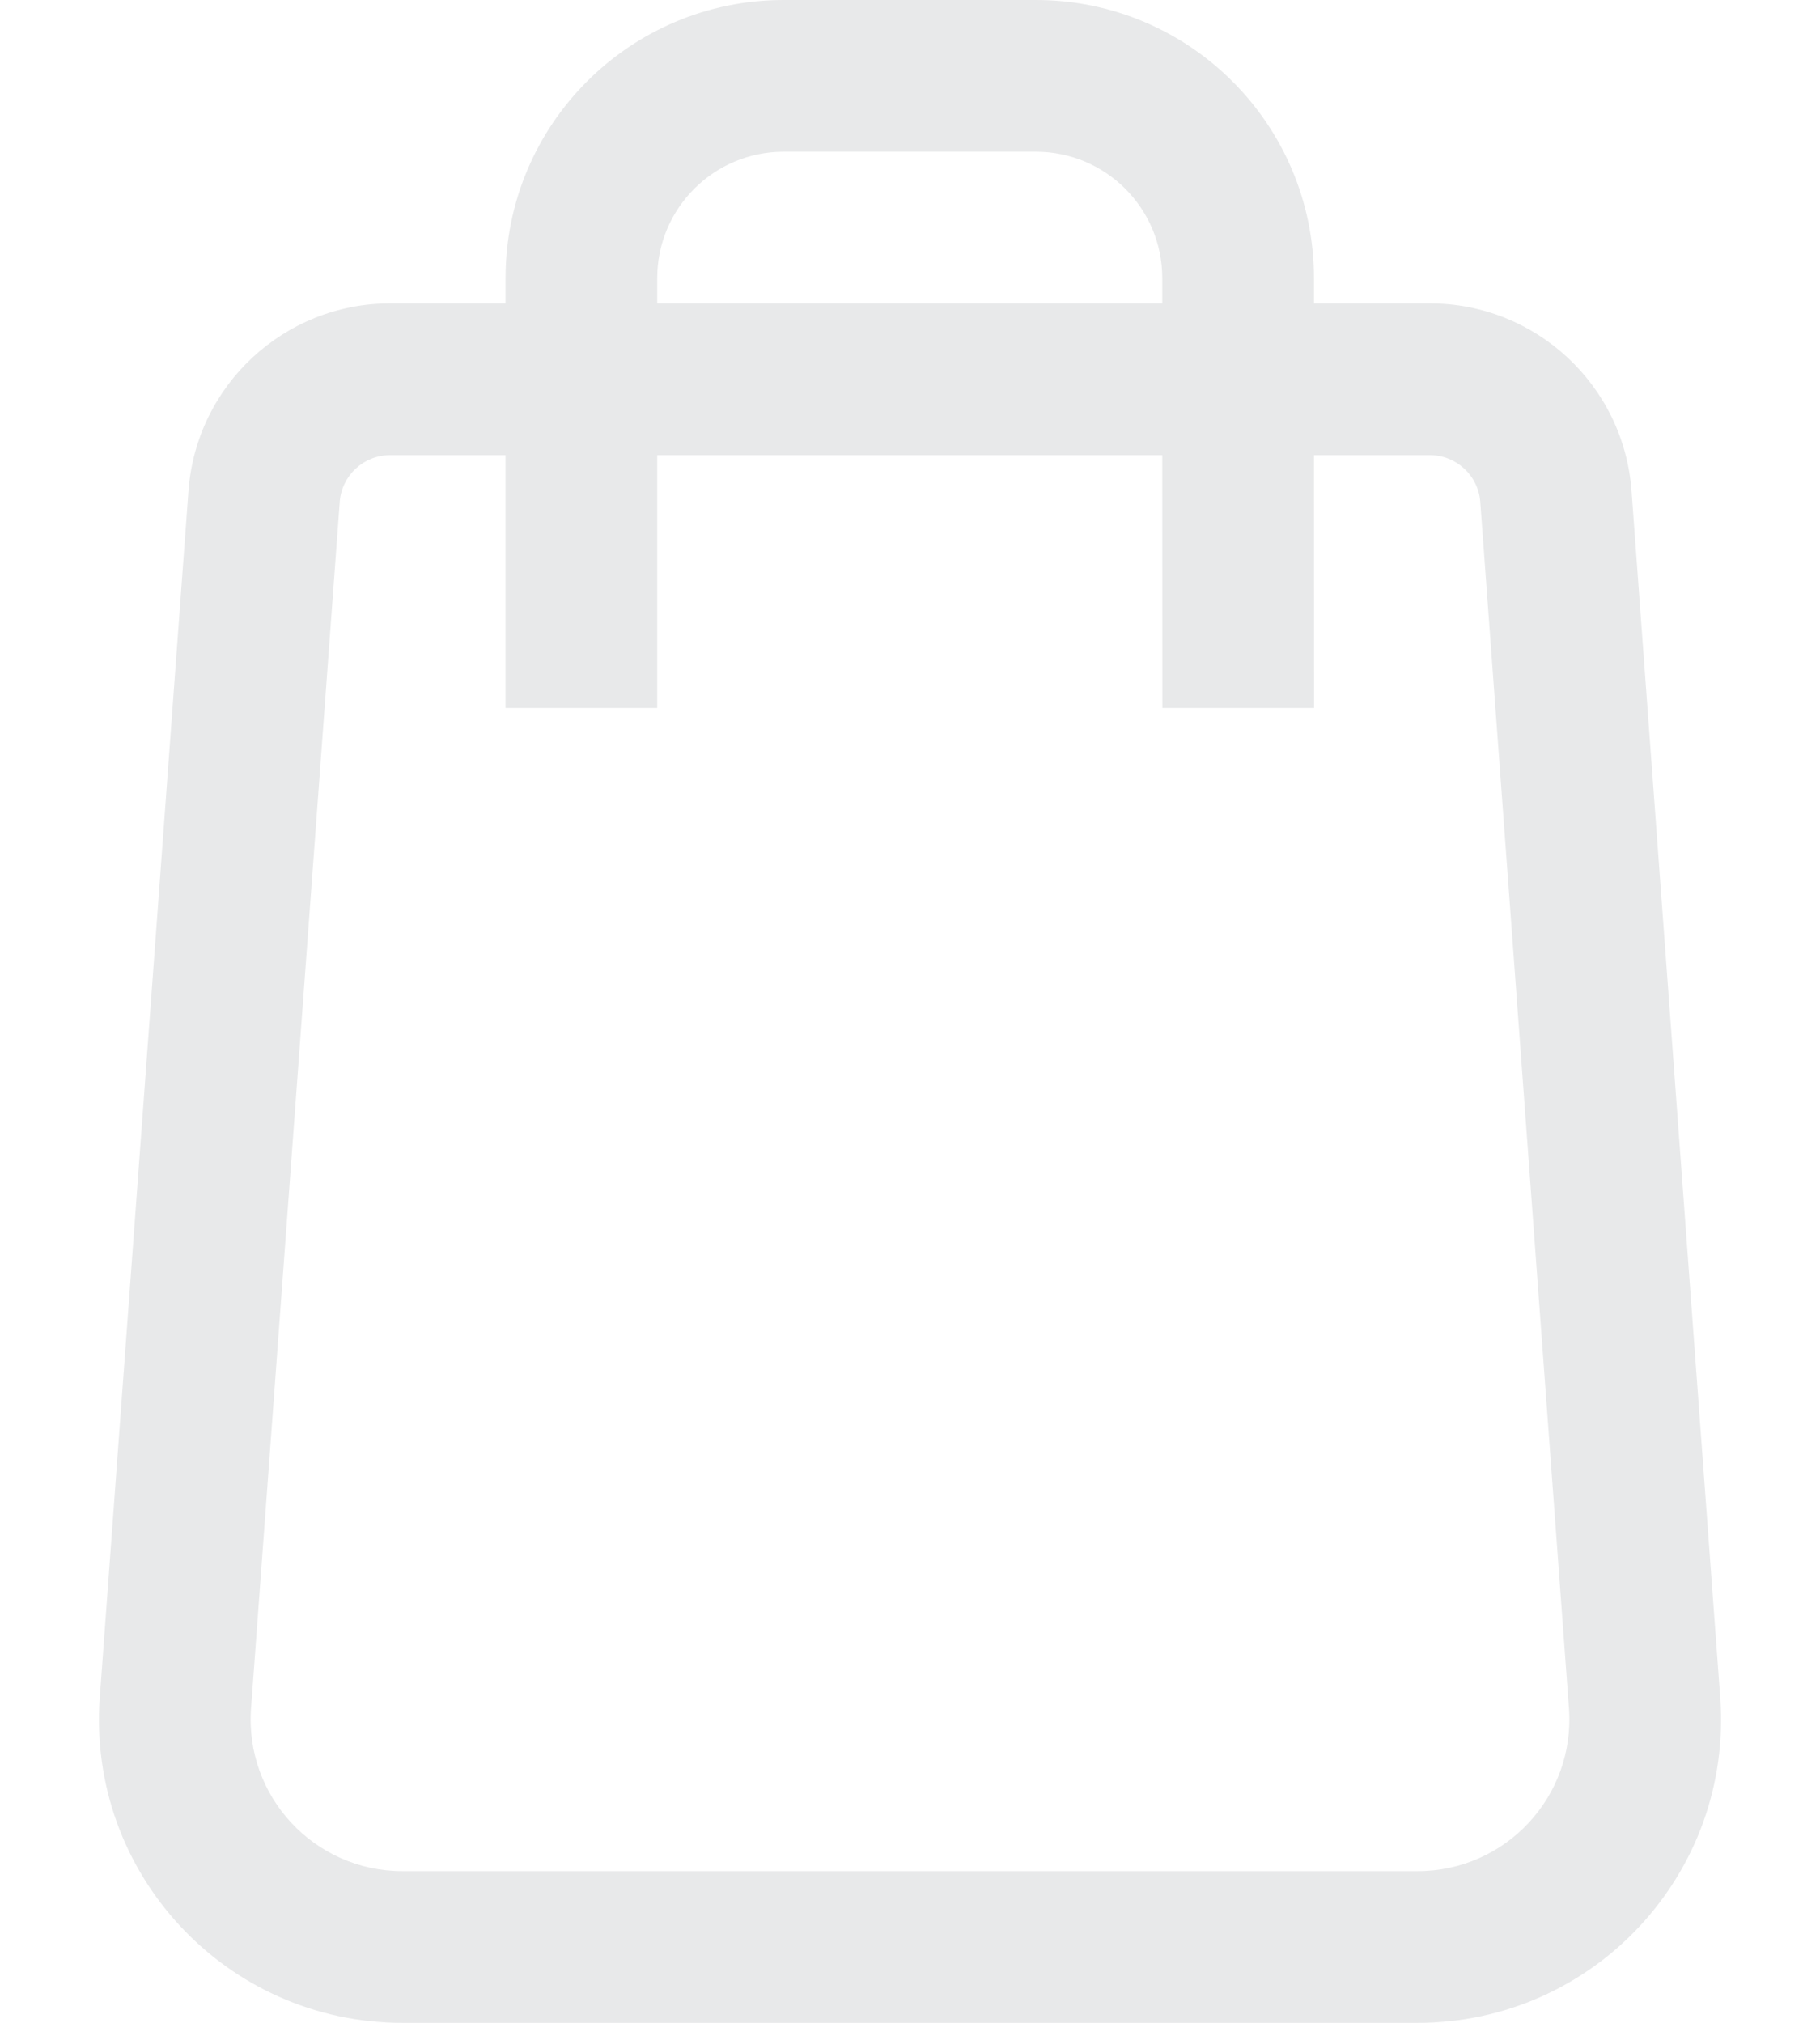 <svg width="18" height="20" viewBox="0 0 18 20" fill="white" xmlns="http://www.w3.org/2000/svg">
<path fill-rule="evenodd" clip-rule="evenodd" d="M3.36 4.963L2.483 16.89C2.419 17.759 3.107 18.5 3.979 18.5H14.021C14.893 18.5 15.581 17.759 15.517 16.89L14.64 4.963C14.621 4.702 14.403 4.5 14.142 4.5H12.995L12.996 7L11.496 7L11.495 4.5H6.5L6.5 7L5 7L5 4.5H3.858C3.596 4.5 3.379 4.702 3.36 4.963ZM5 3H3.858C2.811 3 1.941 3.808 1.864 4.853L0.987 16.78C0.859 18.519 2.235 20 3.979 20H14.021C15.765 20 17.141 18.519 17.013 16.78L16.136 4.853C16.059 3.808 15.189 3 14.142 3H12.995L12.995 2.75C12.995 1.231 11.764 0 10.245 0H7.75C6.231 0 5 1.231 5 2.75L5 3ZM6.5 3L6.5 2.75C6.5 2.06 7.06 1.5 7.75 1.5H10.245C10.936 1.5 11.495 2.06 11.495 2.75L11.495 3H6.5Z" fill="#E8E9EA"/>
</svg>
